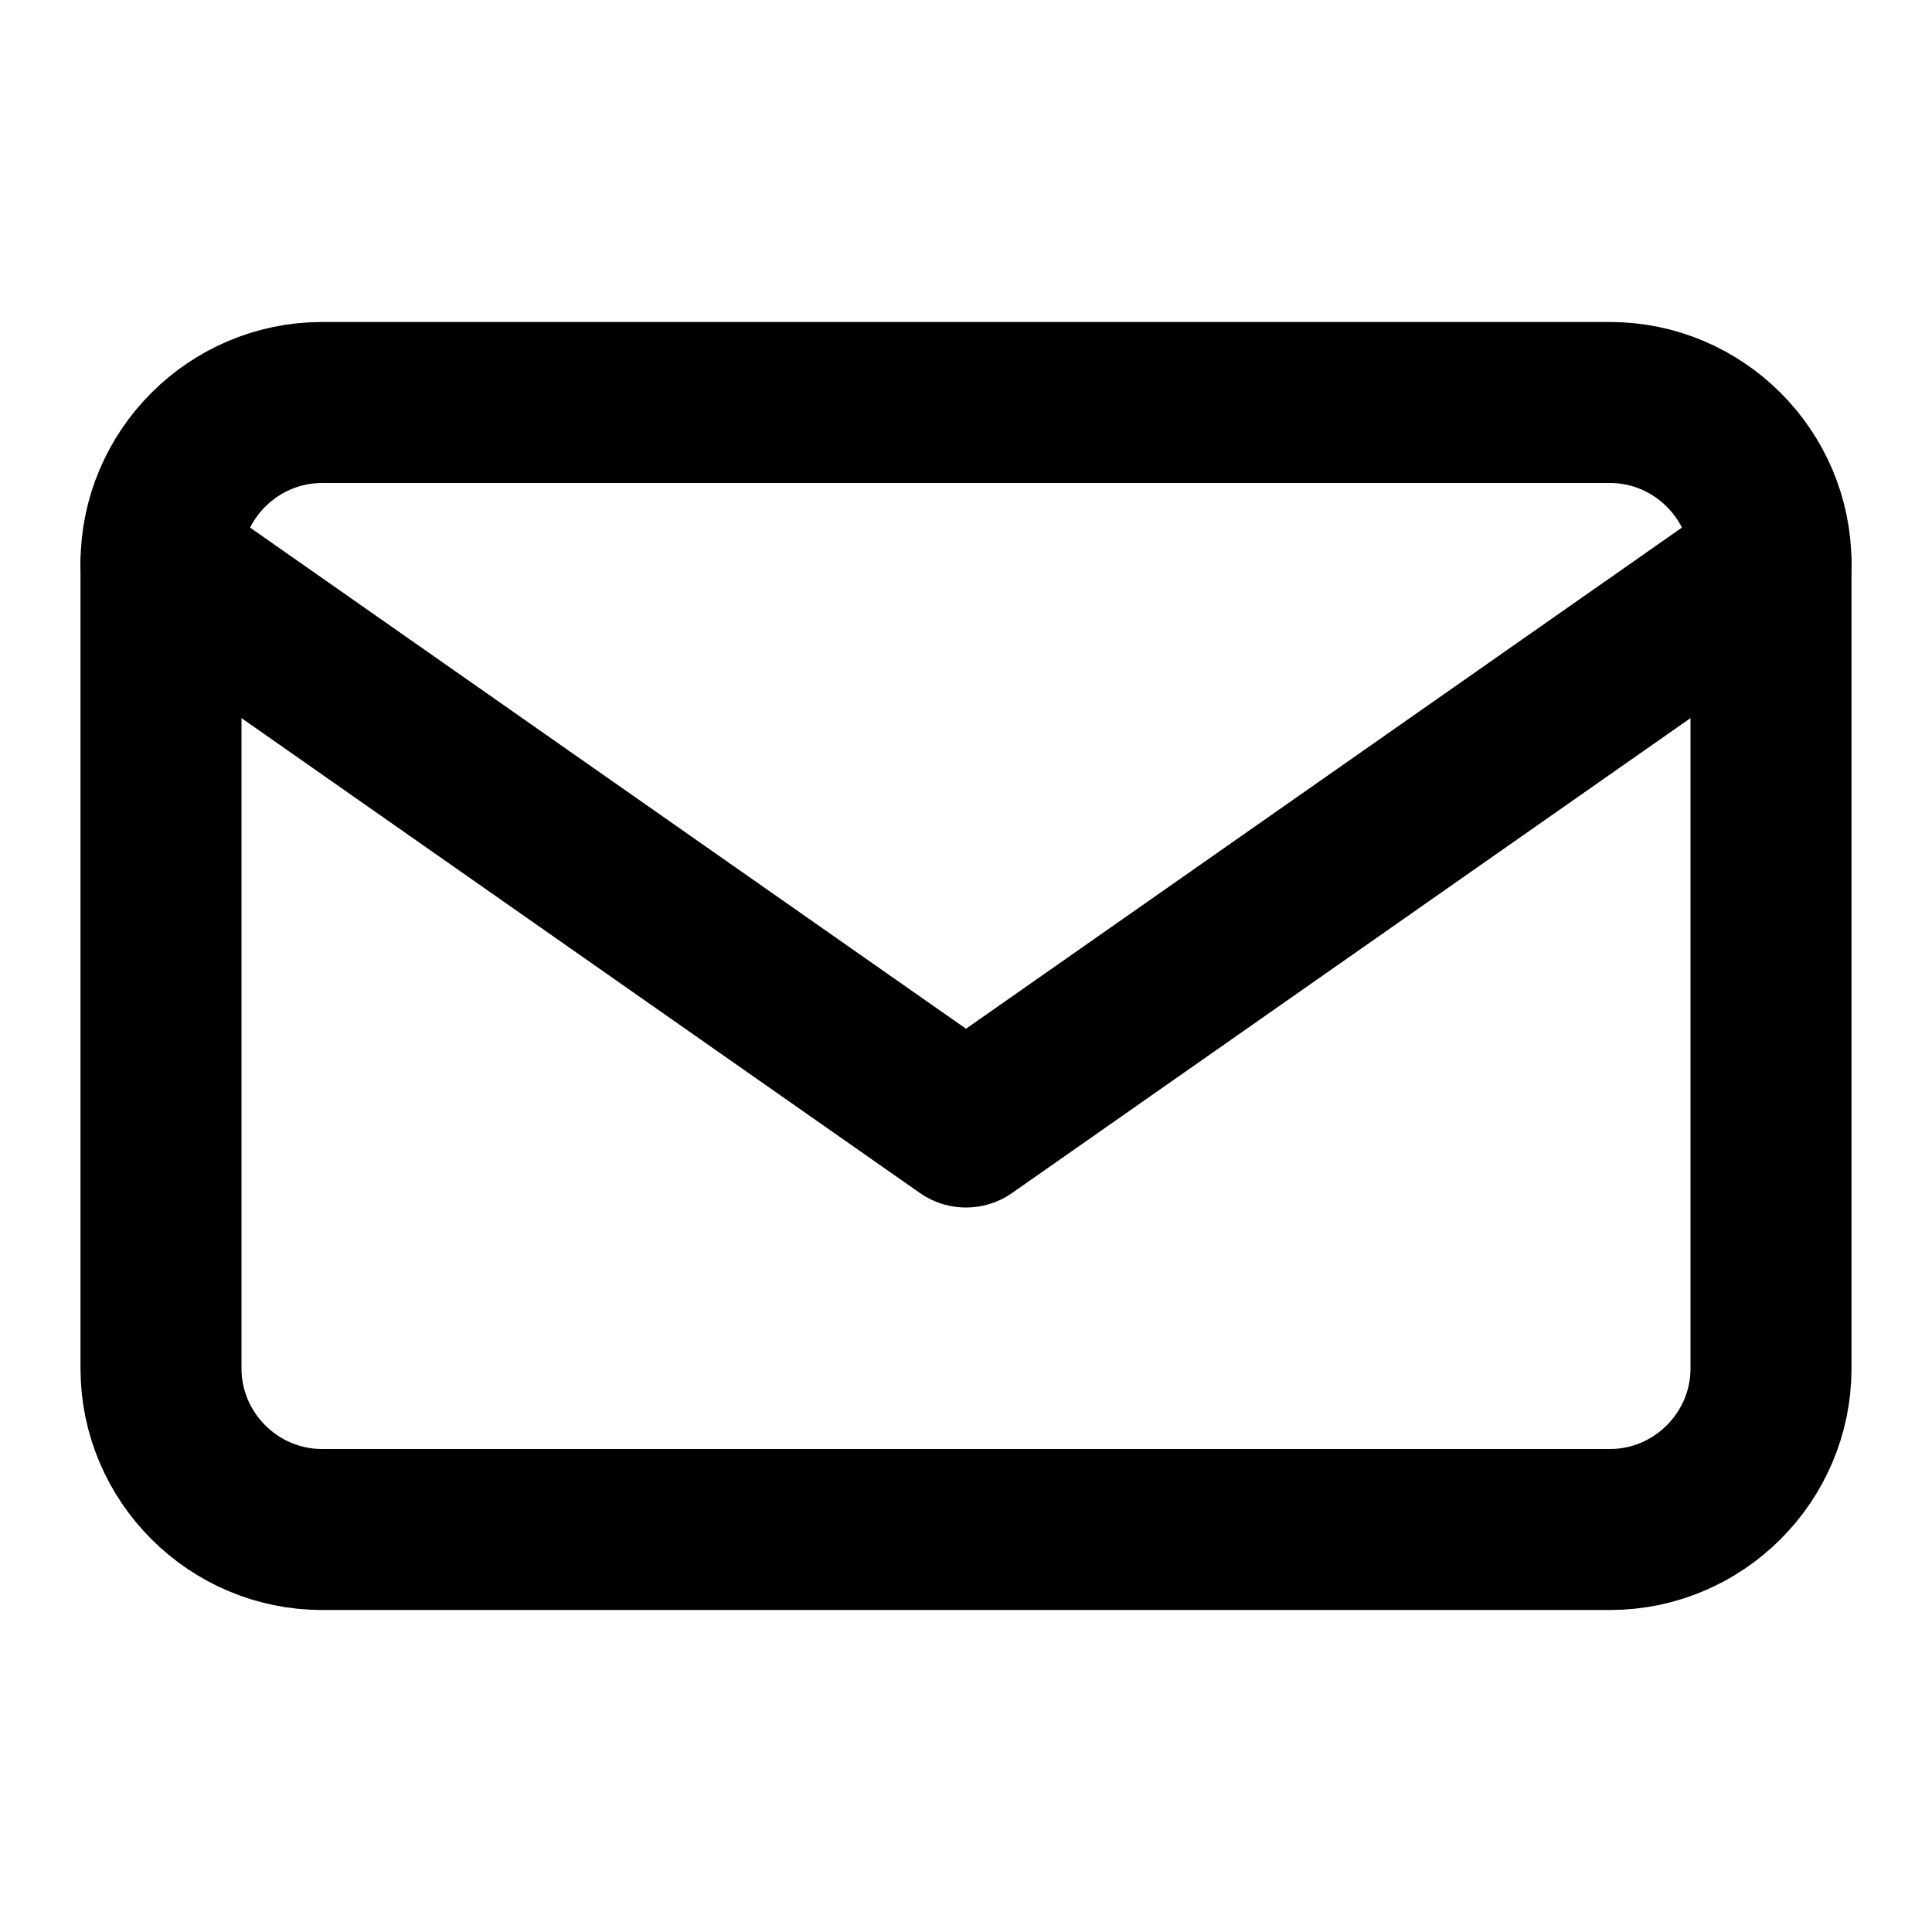 <?xml version="1.0" encoding="UTF-8"?>
<svg width="24px" height="24px" viewBox="0 0 24 24" version="1.1" xmlns="http://www.w3.org/2000/svg" xmlns:xlink="http://www.w3.org/1999/xlink">
    <!-- Generator: Sketch 48.2 (47327) - http://www.bohemiancoding.com/sketch -->
    <title>email</title>
    <desc>Created with Sketch.</desc>
    <defs></defs>
    <g id="Page-1" stroke="none" stroke-width="1" fill="none" fill-rule="evenodd" stroke-linecap="round" stroke-linejoin="round">
        <g id="email" stroke="#000000" stroke-width="2">
            <path d="M4,5 L20,5 C21.1,5 22,5.9 22,7 L22,17 C22,18.1 21.1,19 20,19 L4,19 C2.9,19 2,18.1 2,17 L2,7 C2,5.9 2.9,5 4,5 Z" id="Stroke-1"></path>
            <polyline id="Stroke-3" points="22 7 12 14 2 7"></polyline>
        </g>
    </g>
</svg>